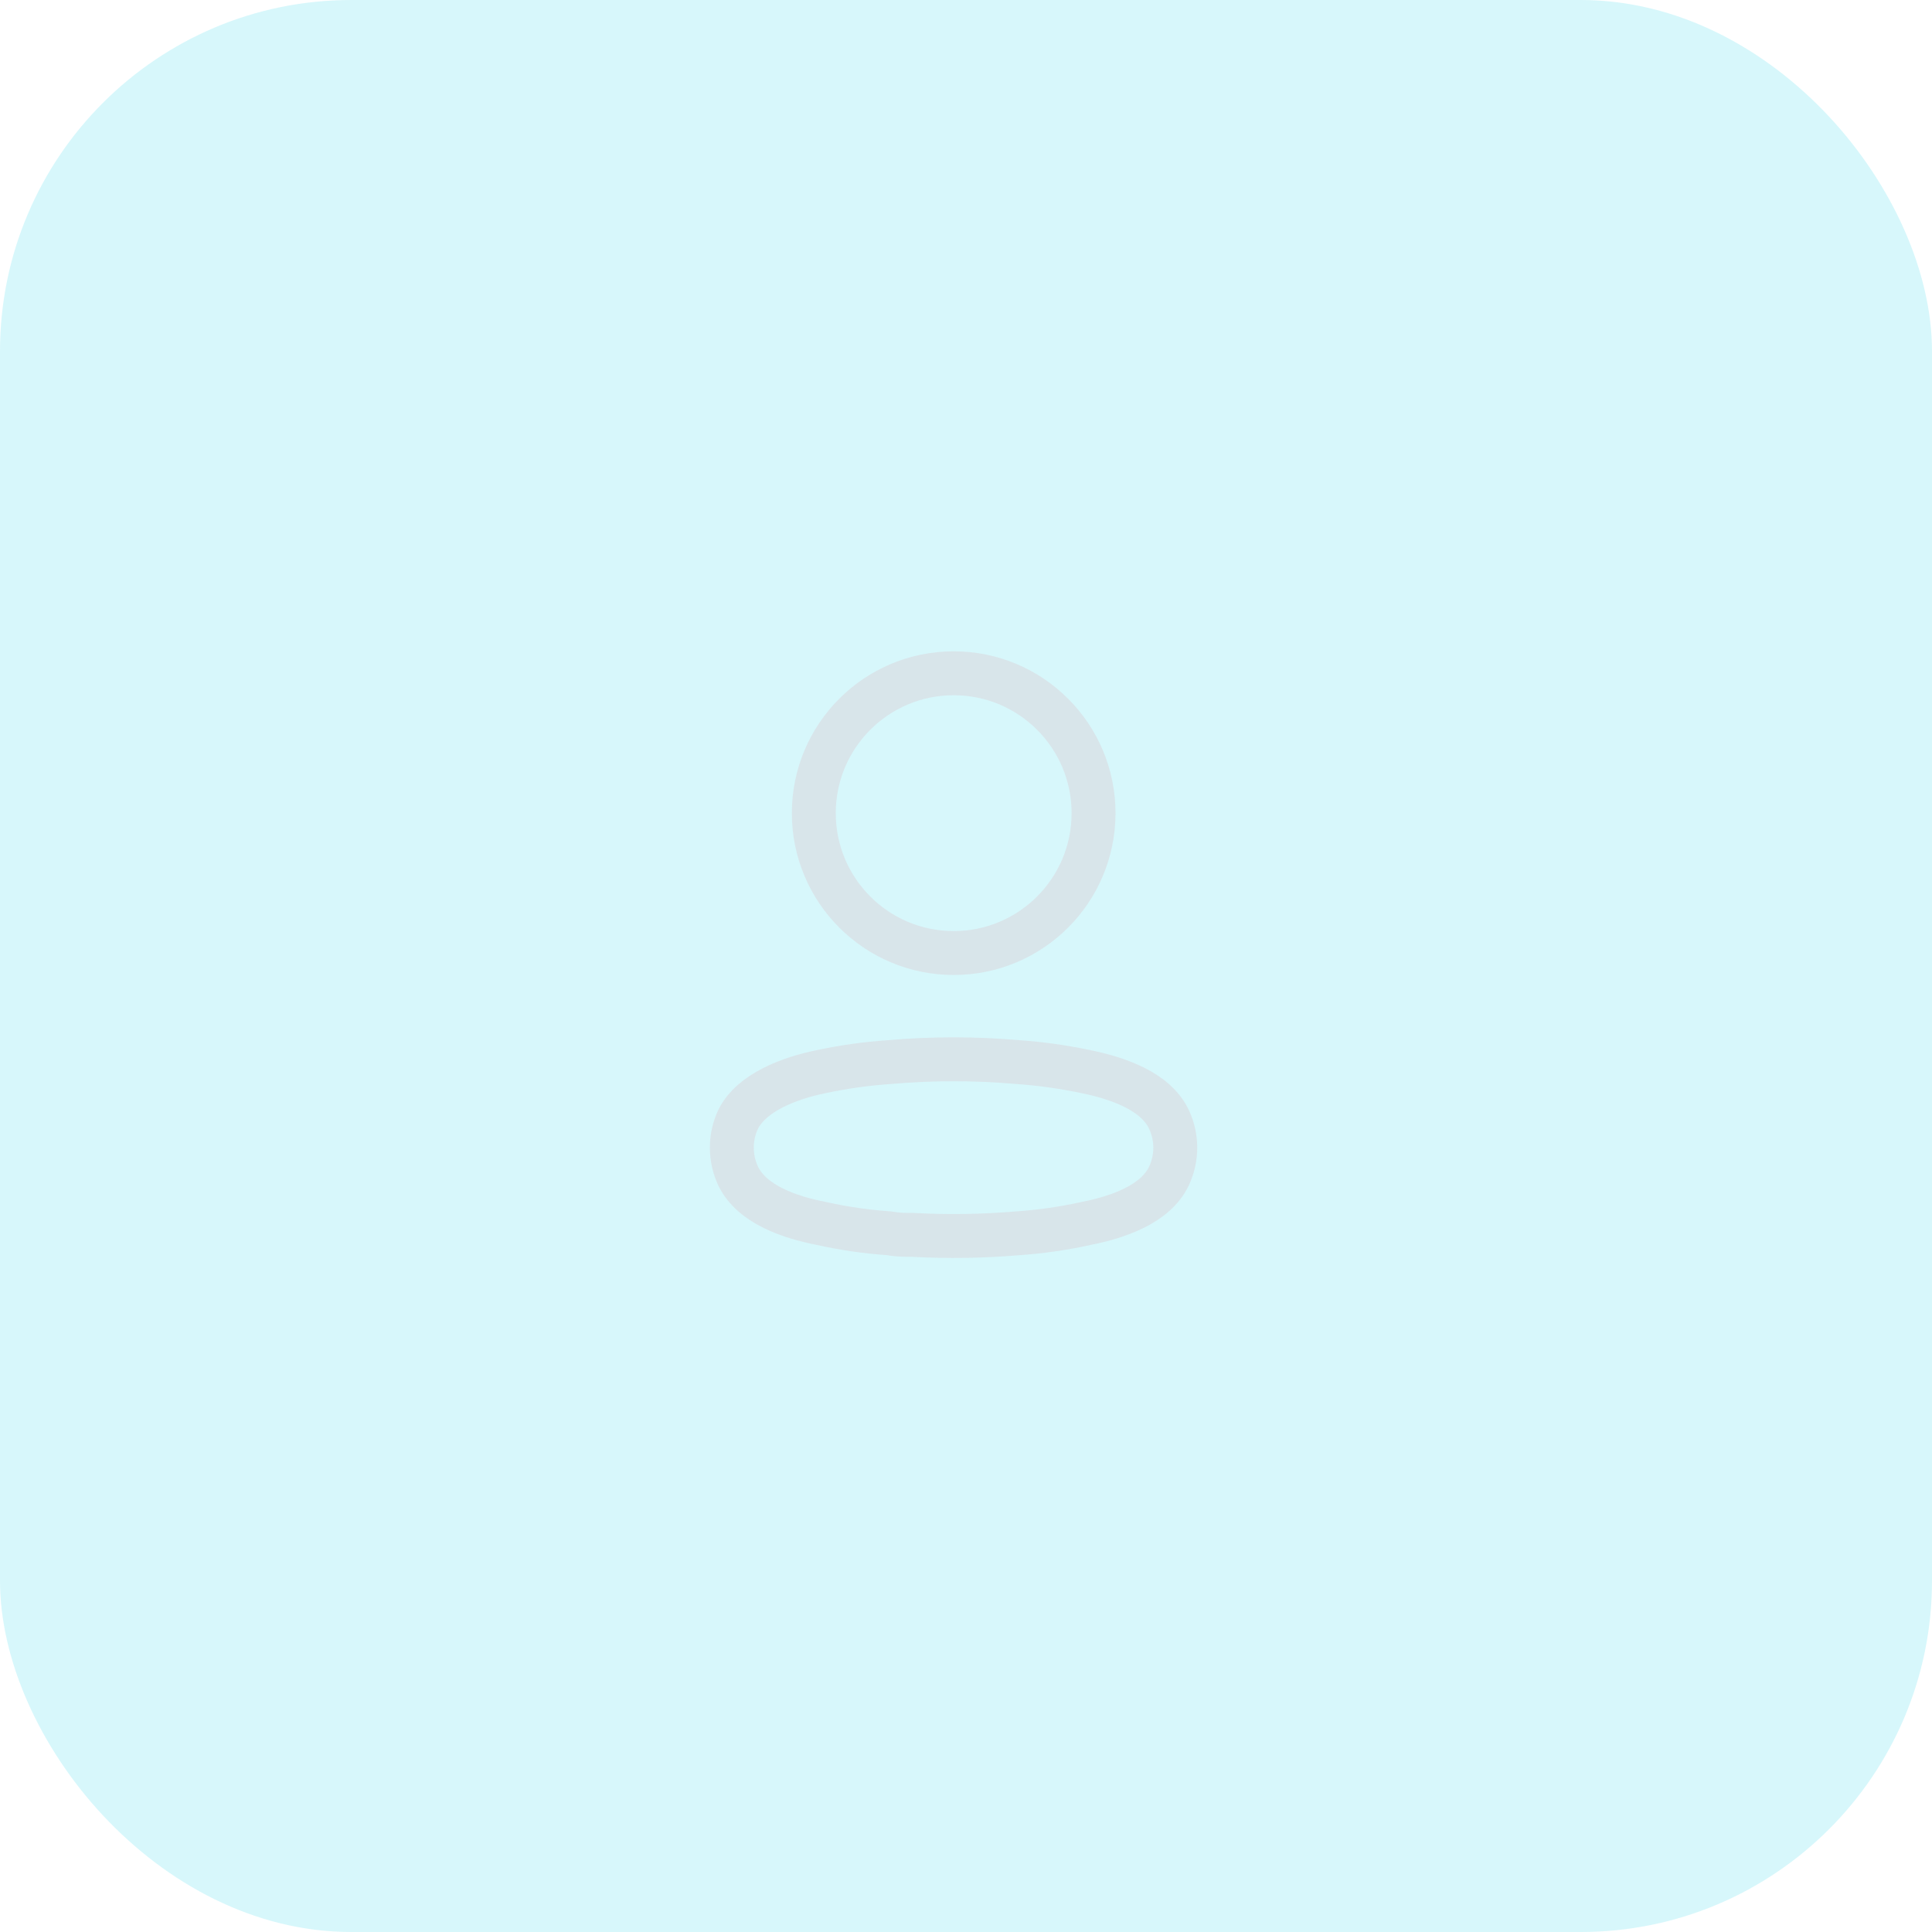 <svg width="88" height="88" viewBox="0 0 88 88" fill="none" xmlns="http://www.w3.org/2000/svg">
<rect width="88" height="88" rx="16" fill="#79E2F2" fill-opacity="0.3"/>
<g opacity="0.7">
<ellipse cx="43.439" cy="37.038" rx="6.371" ry="6.371" stroke="#D9DDE3" stroke-width="2" stroke-linecap="round" stroke-linejoin="round"/>
<path fill-rule="evenodd" clip-rule="evenodd" d="M33.334 52.27C33.332 51.822 33.432 51.38 33.626 50.976C34.237 49.756 35.958 49.109 37.385 48.816C38.415 48.596 39.459 48.449 40.51 48.377C42.455 48.206 44.411 48.206 46.356 48.377C47.406 48.45 48.45 48.597 49.48 48.816C50.908 49.109 52.629 49.695 53.239 50.976C53.63 51.798 53.63 52.753 53.239 53.576C52.629 54.857 50.908 55.443 49.48 55.724C48.451 55.953 47.407 56.103 46.356 56.175C44.773 56.309 43.182 56.334 41.596 56.248C41.23 56.248 40.876 56.248 40.51 56.175C39.462 56.104 38.422 55.953 37.398 55.724C35.958 55.443 34.249 54.857 33.626 53.576C33.433 53.167 33.333 52.721 33.334 52.27Z" stroke="#D9DDE3" stroke-width="2" stroke-linecap="round" stroke-linejoin="round"/>
</g>
</svg>
